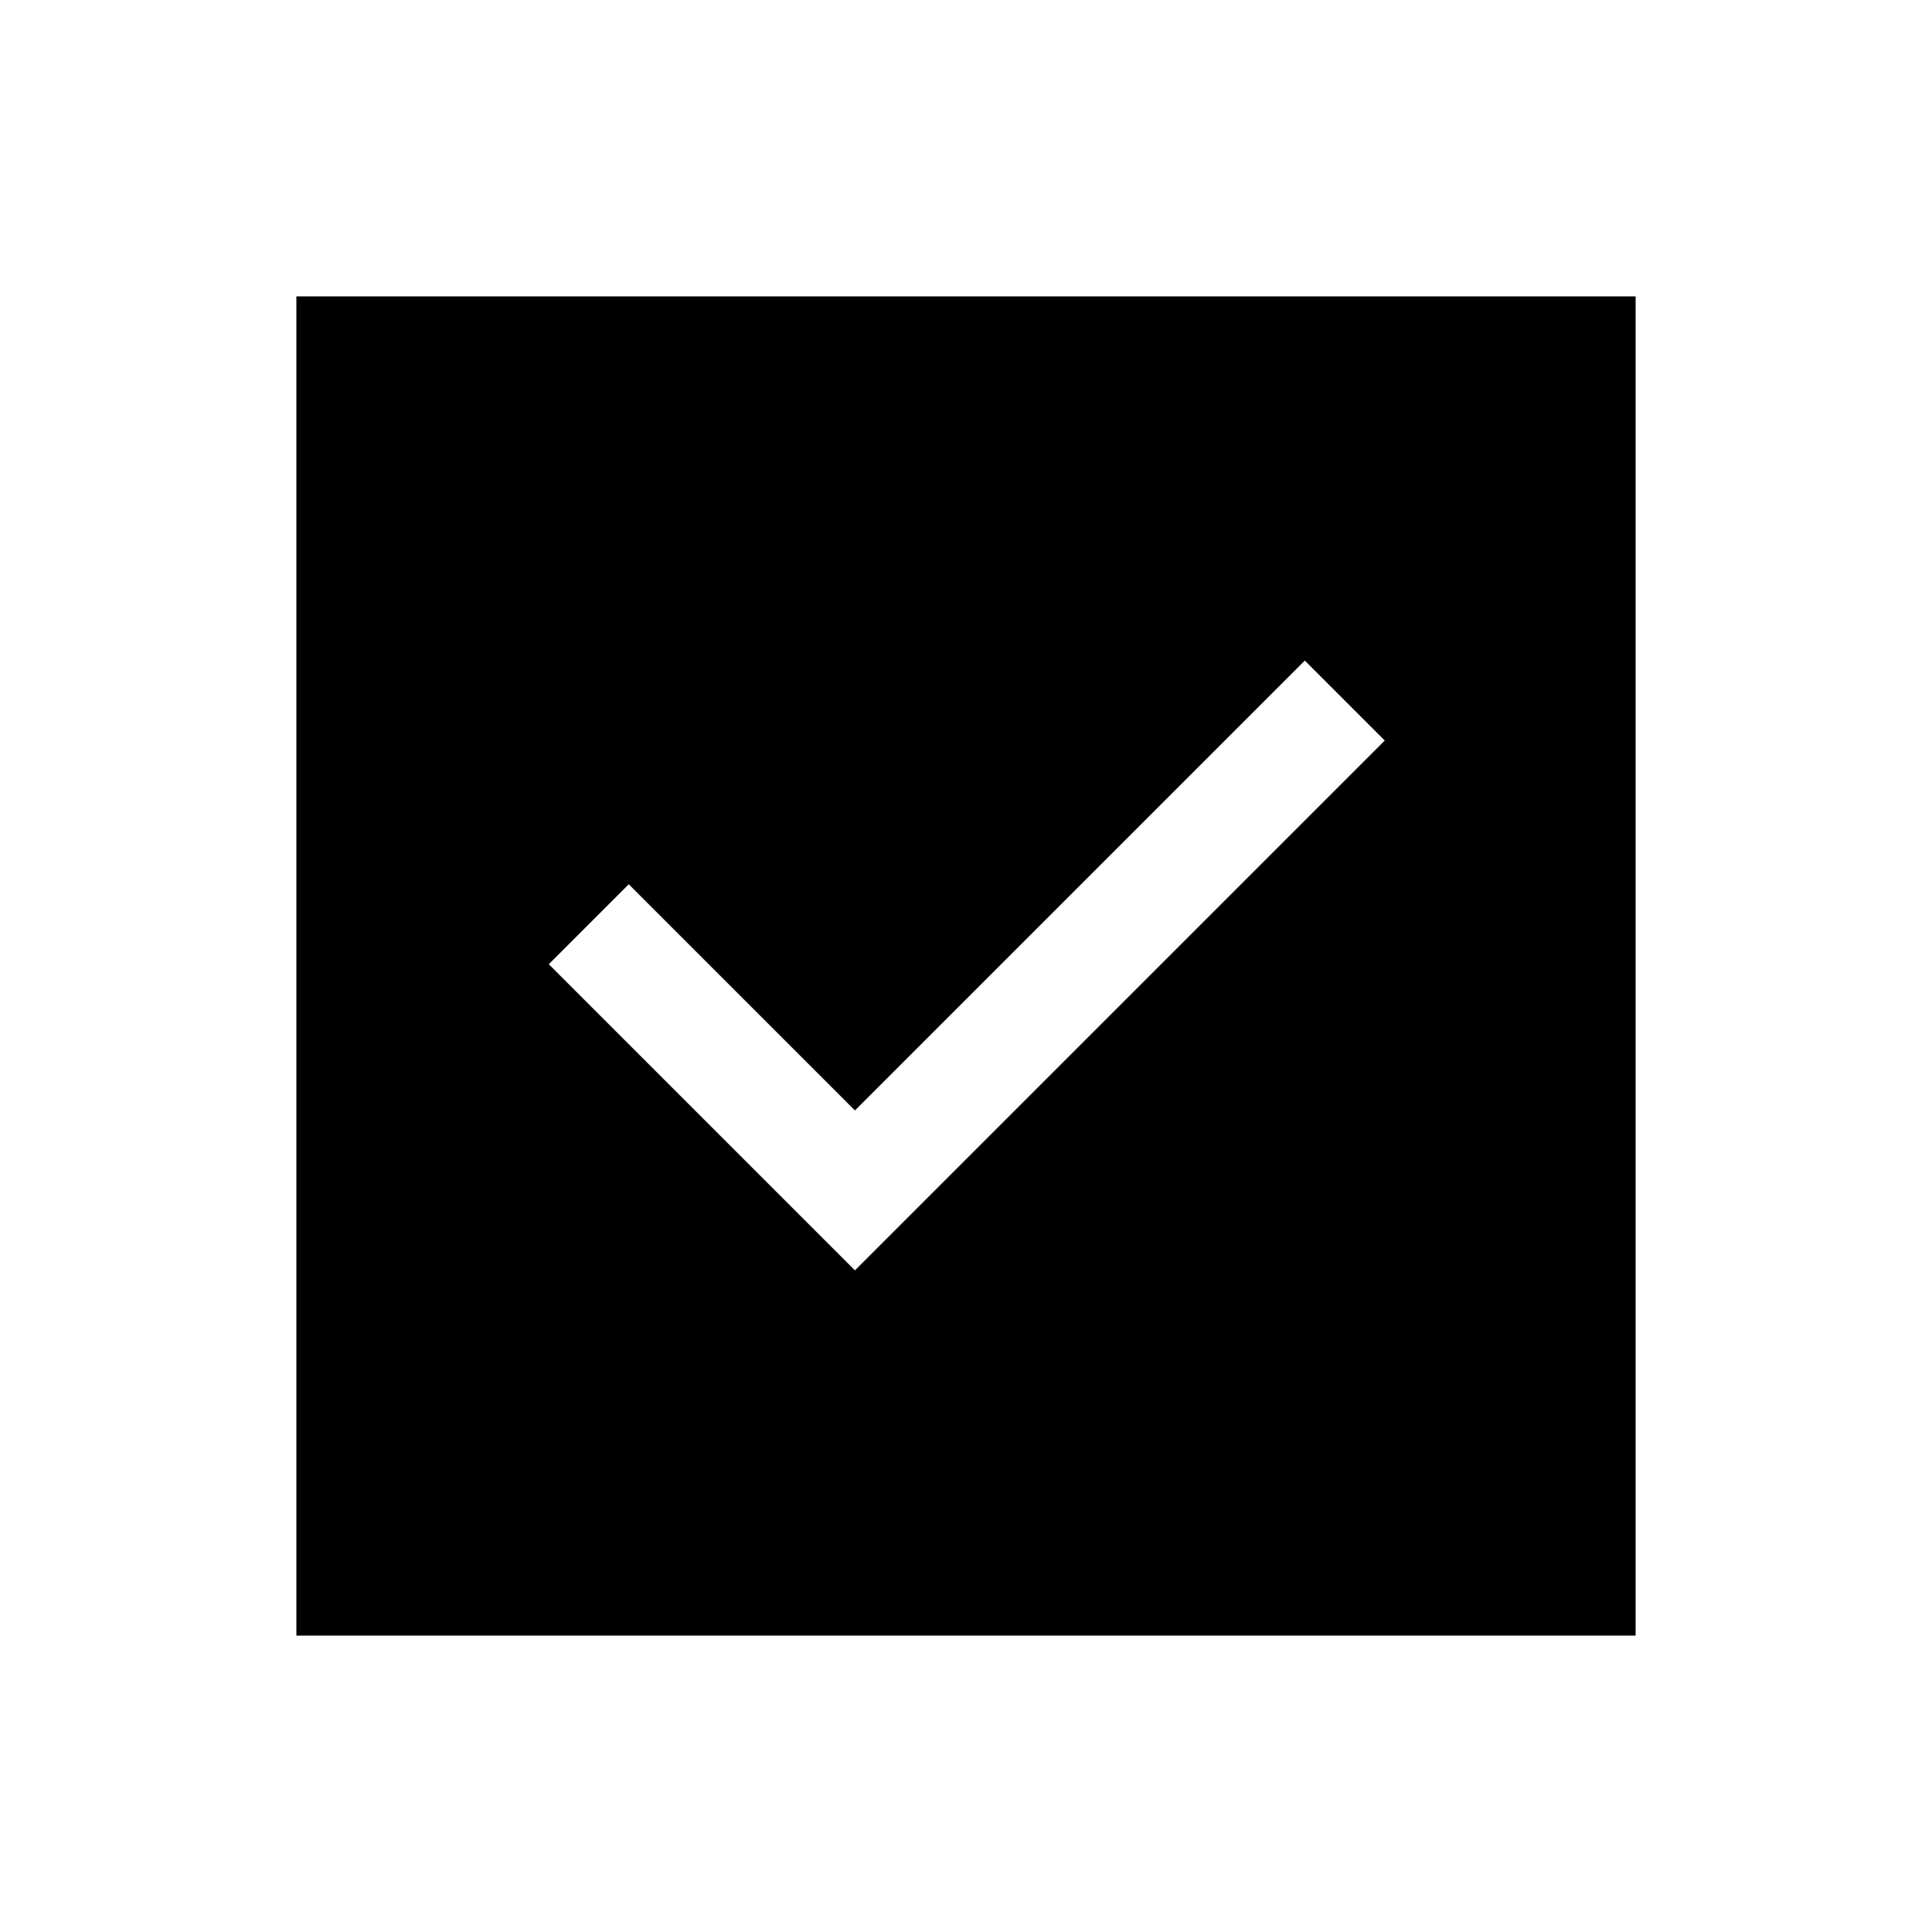 <svg xmlns="http://www.w3.org/2000/svg" height="24" viewBox="0 -960 960 960" width="24"><path d="m424.81-328.77 263.27-263.27-39.73-39.73-223.54 223.54-112.39-112.38-39.73 39.73 152.12 152.11Zm-277.54 181.5v-665.46h665.46v665.46H147.27Z"/></svg>